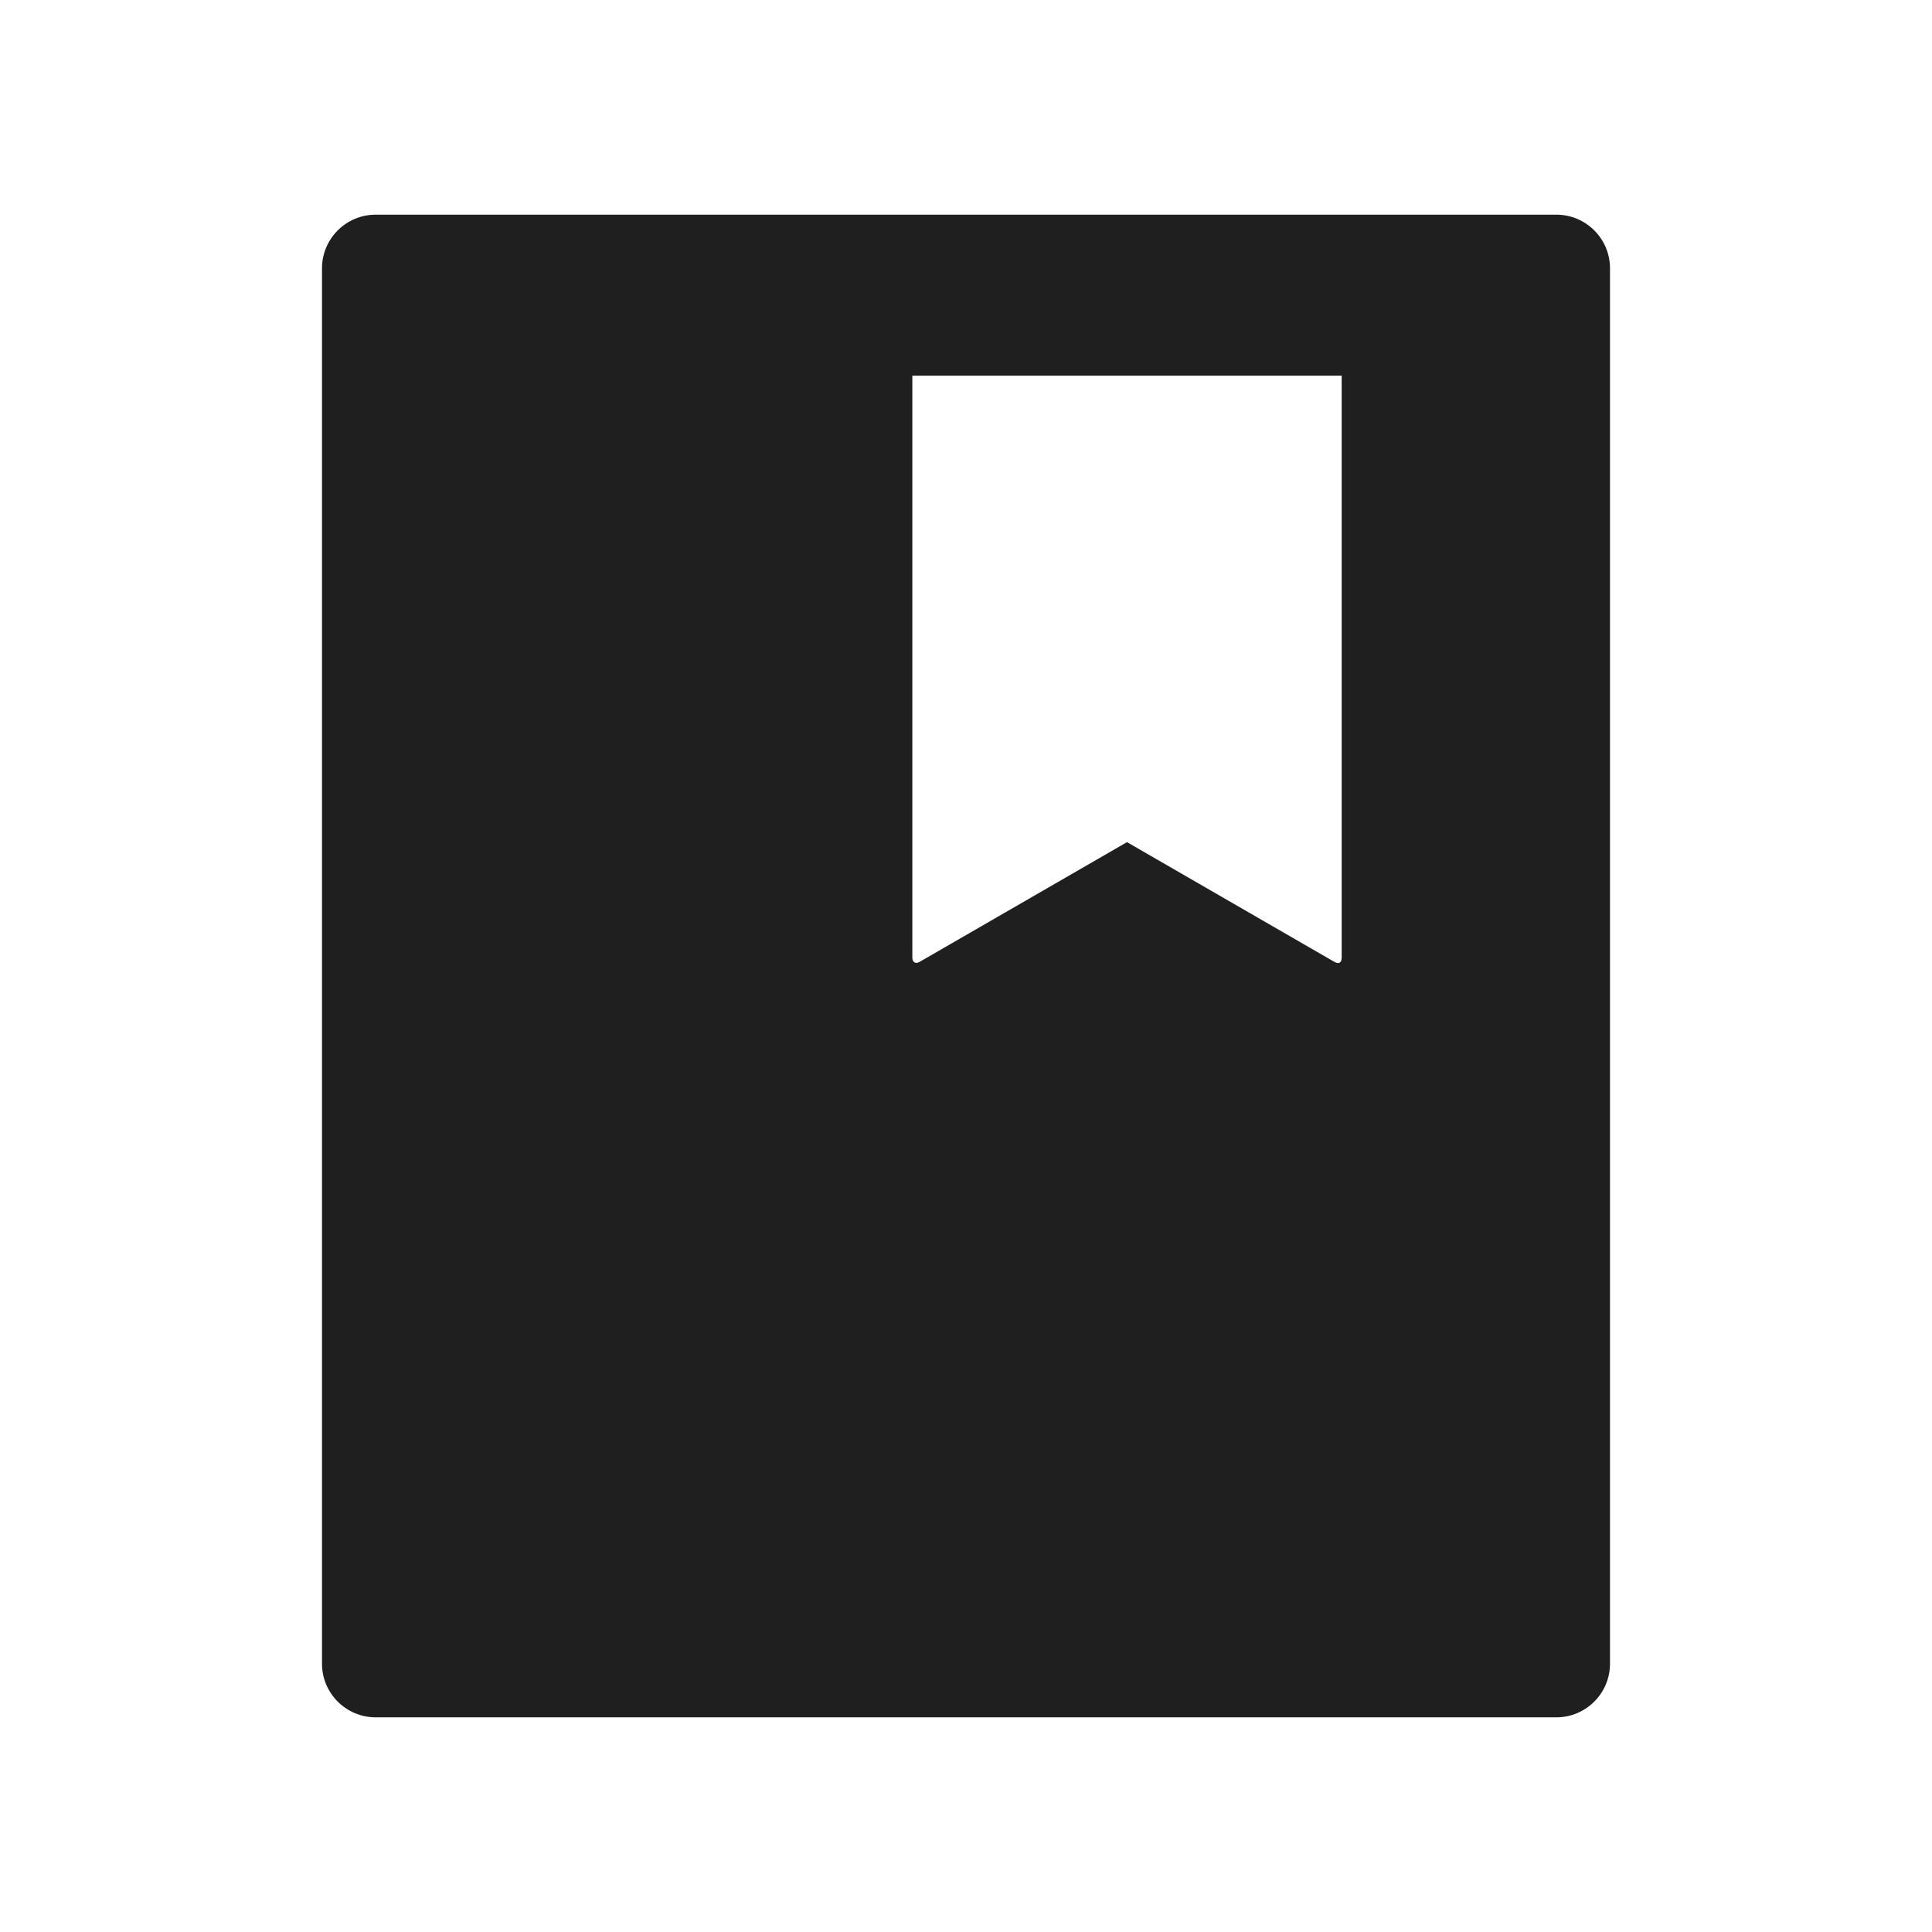 <?xml version="1.0" encoding="UTF-8"?>
<svg width="18px" height="18px" viewBox="0 0 18 18" version="1.1" xmlns="http://www.w3.org/2000/svg" xmlns:xlink="http://www.w3.org/1999/xlink">
    <!-- Generator: Sketch 53.2 (72643) - https://sketchapp.com -->
    <title>工具 / book</title>
    <desc>Created with Sketch.</desc>
    <g id="工具-/-book" stroke="none" stroke-width="1" fill="none" fill-rule="evenodd">
        <path d="M3.5,2 L14.5,2 C14.776,2 15,2.224 15,2.5 L15,15.5 C15,15.776 14.776,16 14.5,16 L3.5,16 C3.224,16 3,15.776 3,15.5 L3,2.5 C3,2.224 3.224,2 3.5,2 Z M8.5,3.5 L8.5,8.922 C8.5,8.965 8.53,8.983 8.567,8.962 L10.5,7.846 L12.433,8.962 C12.478,8.987 12.5,8.965 12.5,8.922 L12.5,3.5 L8.5,3.5 Z" id="shape" fill="#1F1F1F"></path>
    </g>
</svg>